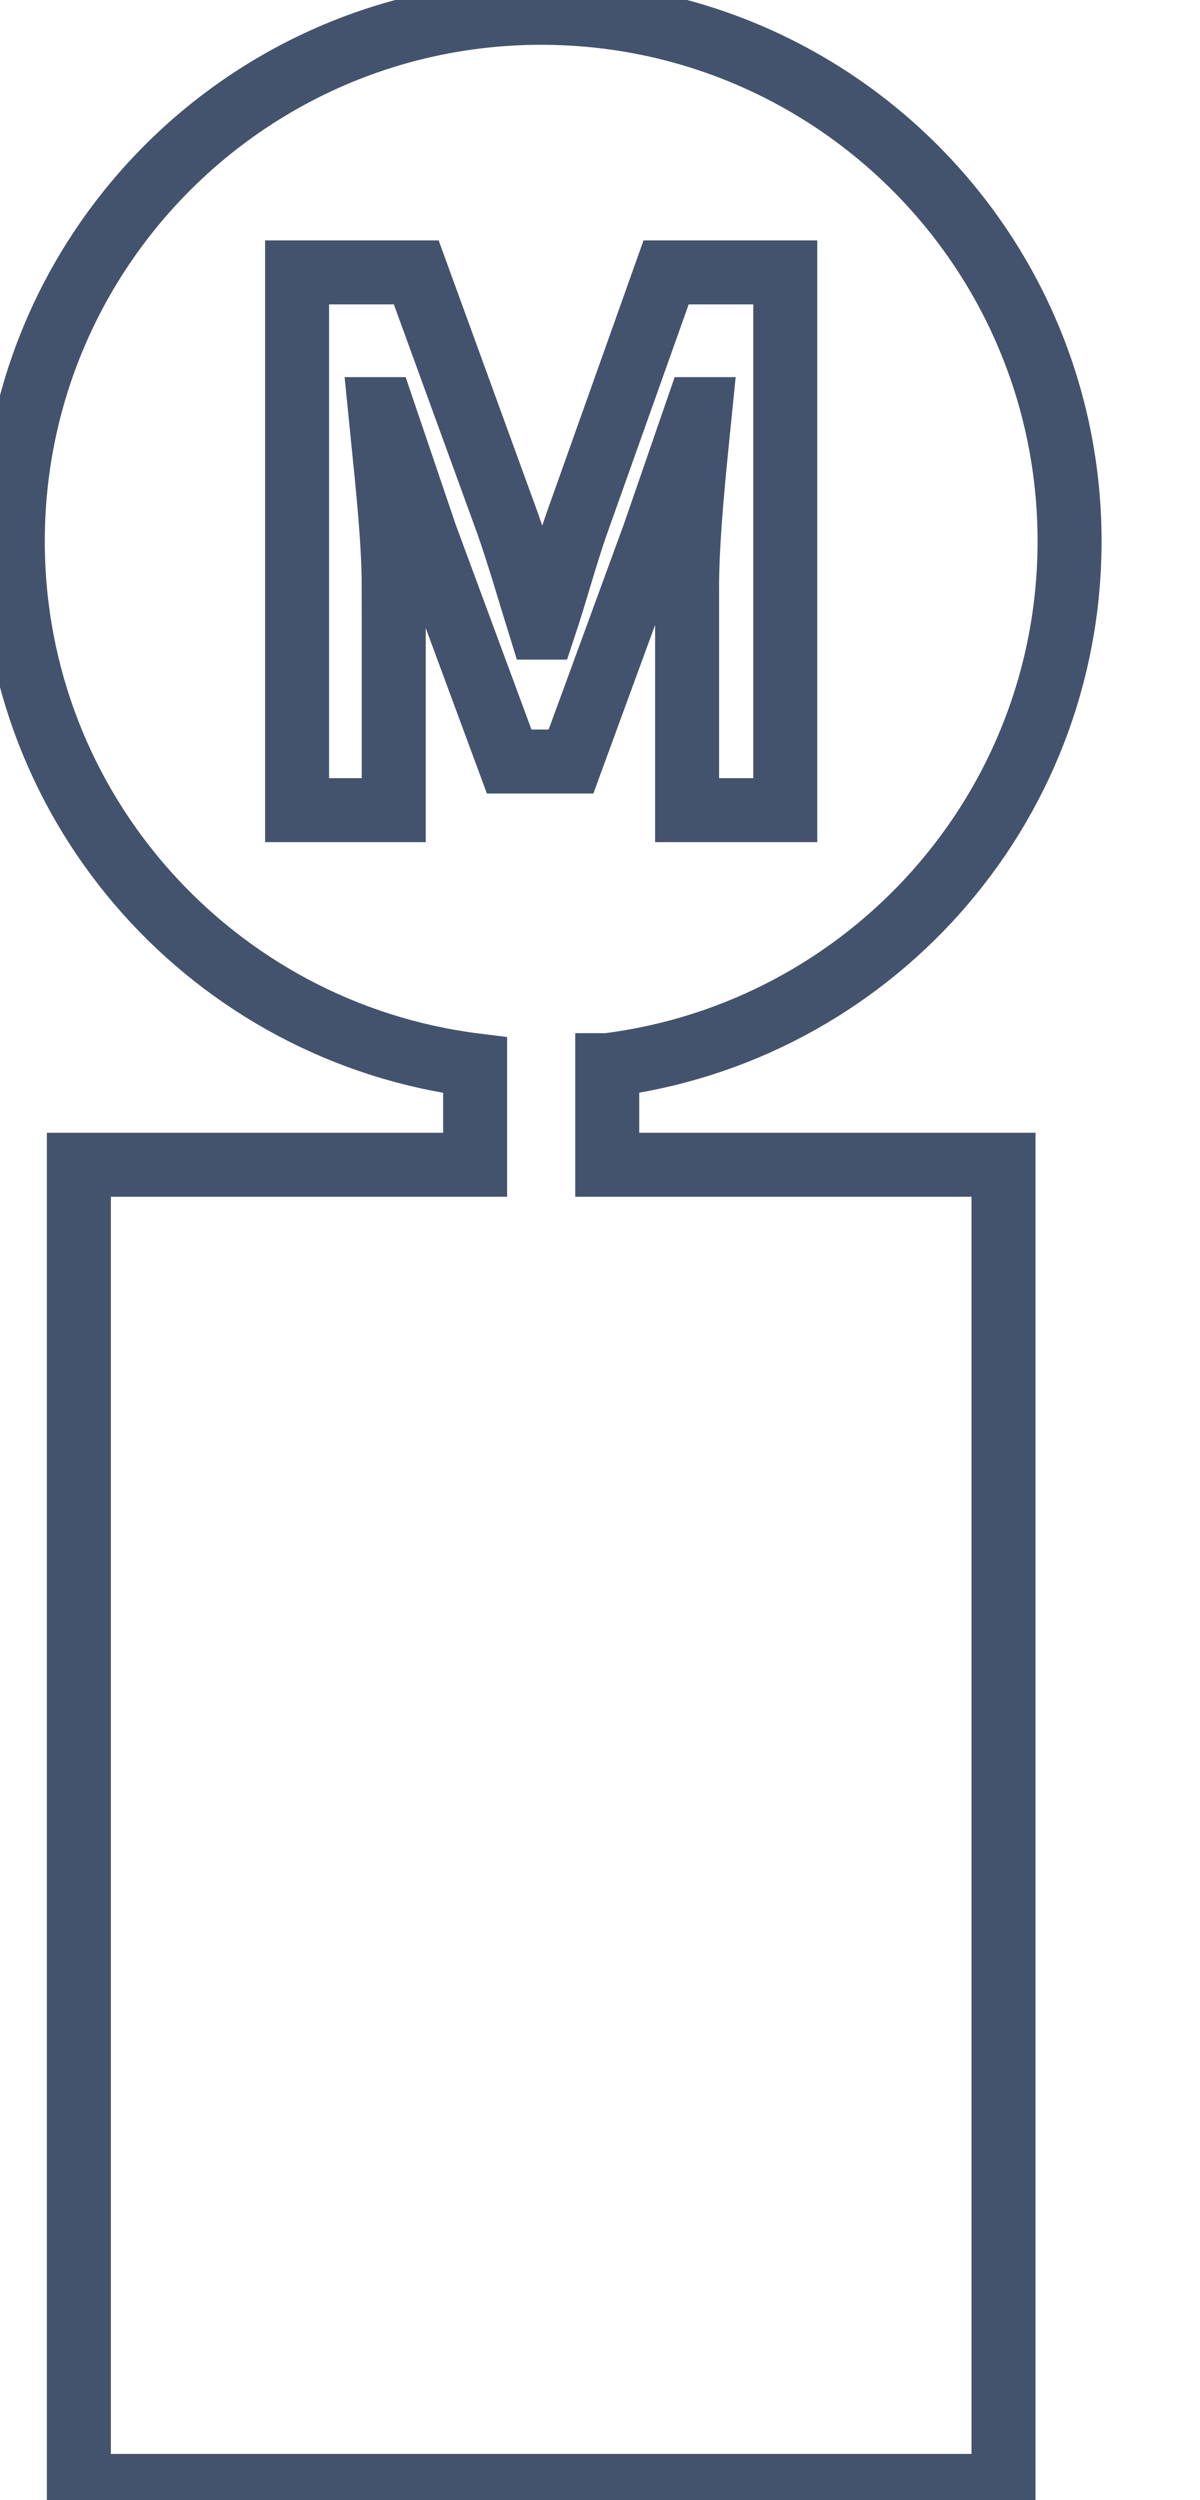 <svg data-v-9833e8b2="" version="1.1" xmlns="http://www.w3.org/2000/svg" xmlns:xlink="http://www.w3.org/1999/xlink" width="12" height="25"><g data-v-9833e8b2=""><path data-v-9833e8b2="" transform="scale(0.128)" fill="none" stroke="rgba(68, 83, 109, 1)" paint-order="fill stroke markers" d="m47.44,83.21c20.36,-2.54 36.12,-19.88 36.12,-40.93c0,-22.8 -18.48,-41.28 -41.28,-41.28s-41.28,18.49 -41.28,41.29c0,21.05 15.76,38.38 36.12,40.93l0,7.77l-30.96,0l0,103.21l72.24,0l0,-103.21l-30.96,0c0,0 0,-7.78 0,-7.78z" stroke-width="5" stroke-miterlimit="10" stroke-dasharray=""></path><path data-v-9833e8b2="" transform="scale(0.128)" fill="none" stroke="rgba(68, 83, 109, 1)" paint-order="fill stroke markers" d="m30.76,45.75l0,17.54l-7.55,0l0,-42.01l9.31,0l7.15,19.64c0.91,2.61 1.7,5.38 2.55,8.11l0.28,0c0.91,-2.73 1.64,-5.5 2.55,-8.11l6.99,-19.64l9.31,0l0,42.01l-7.67,0l0,-17.54c0,-3.97 0.63,-9.82 1.03,-13.79l-0.22,0l-3.41,9.87l-6.47,17.66l-4.83,0l-6.53,-17.66l-3.35,-9.87l-0.22,0c0.39,3.97 1.08,9.82 1.08,13.79z" stroke-width="5" stroke-miterlimit="10" stroke-dasharray=""></path></g></svg>